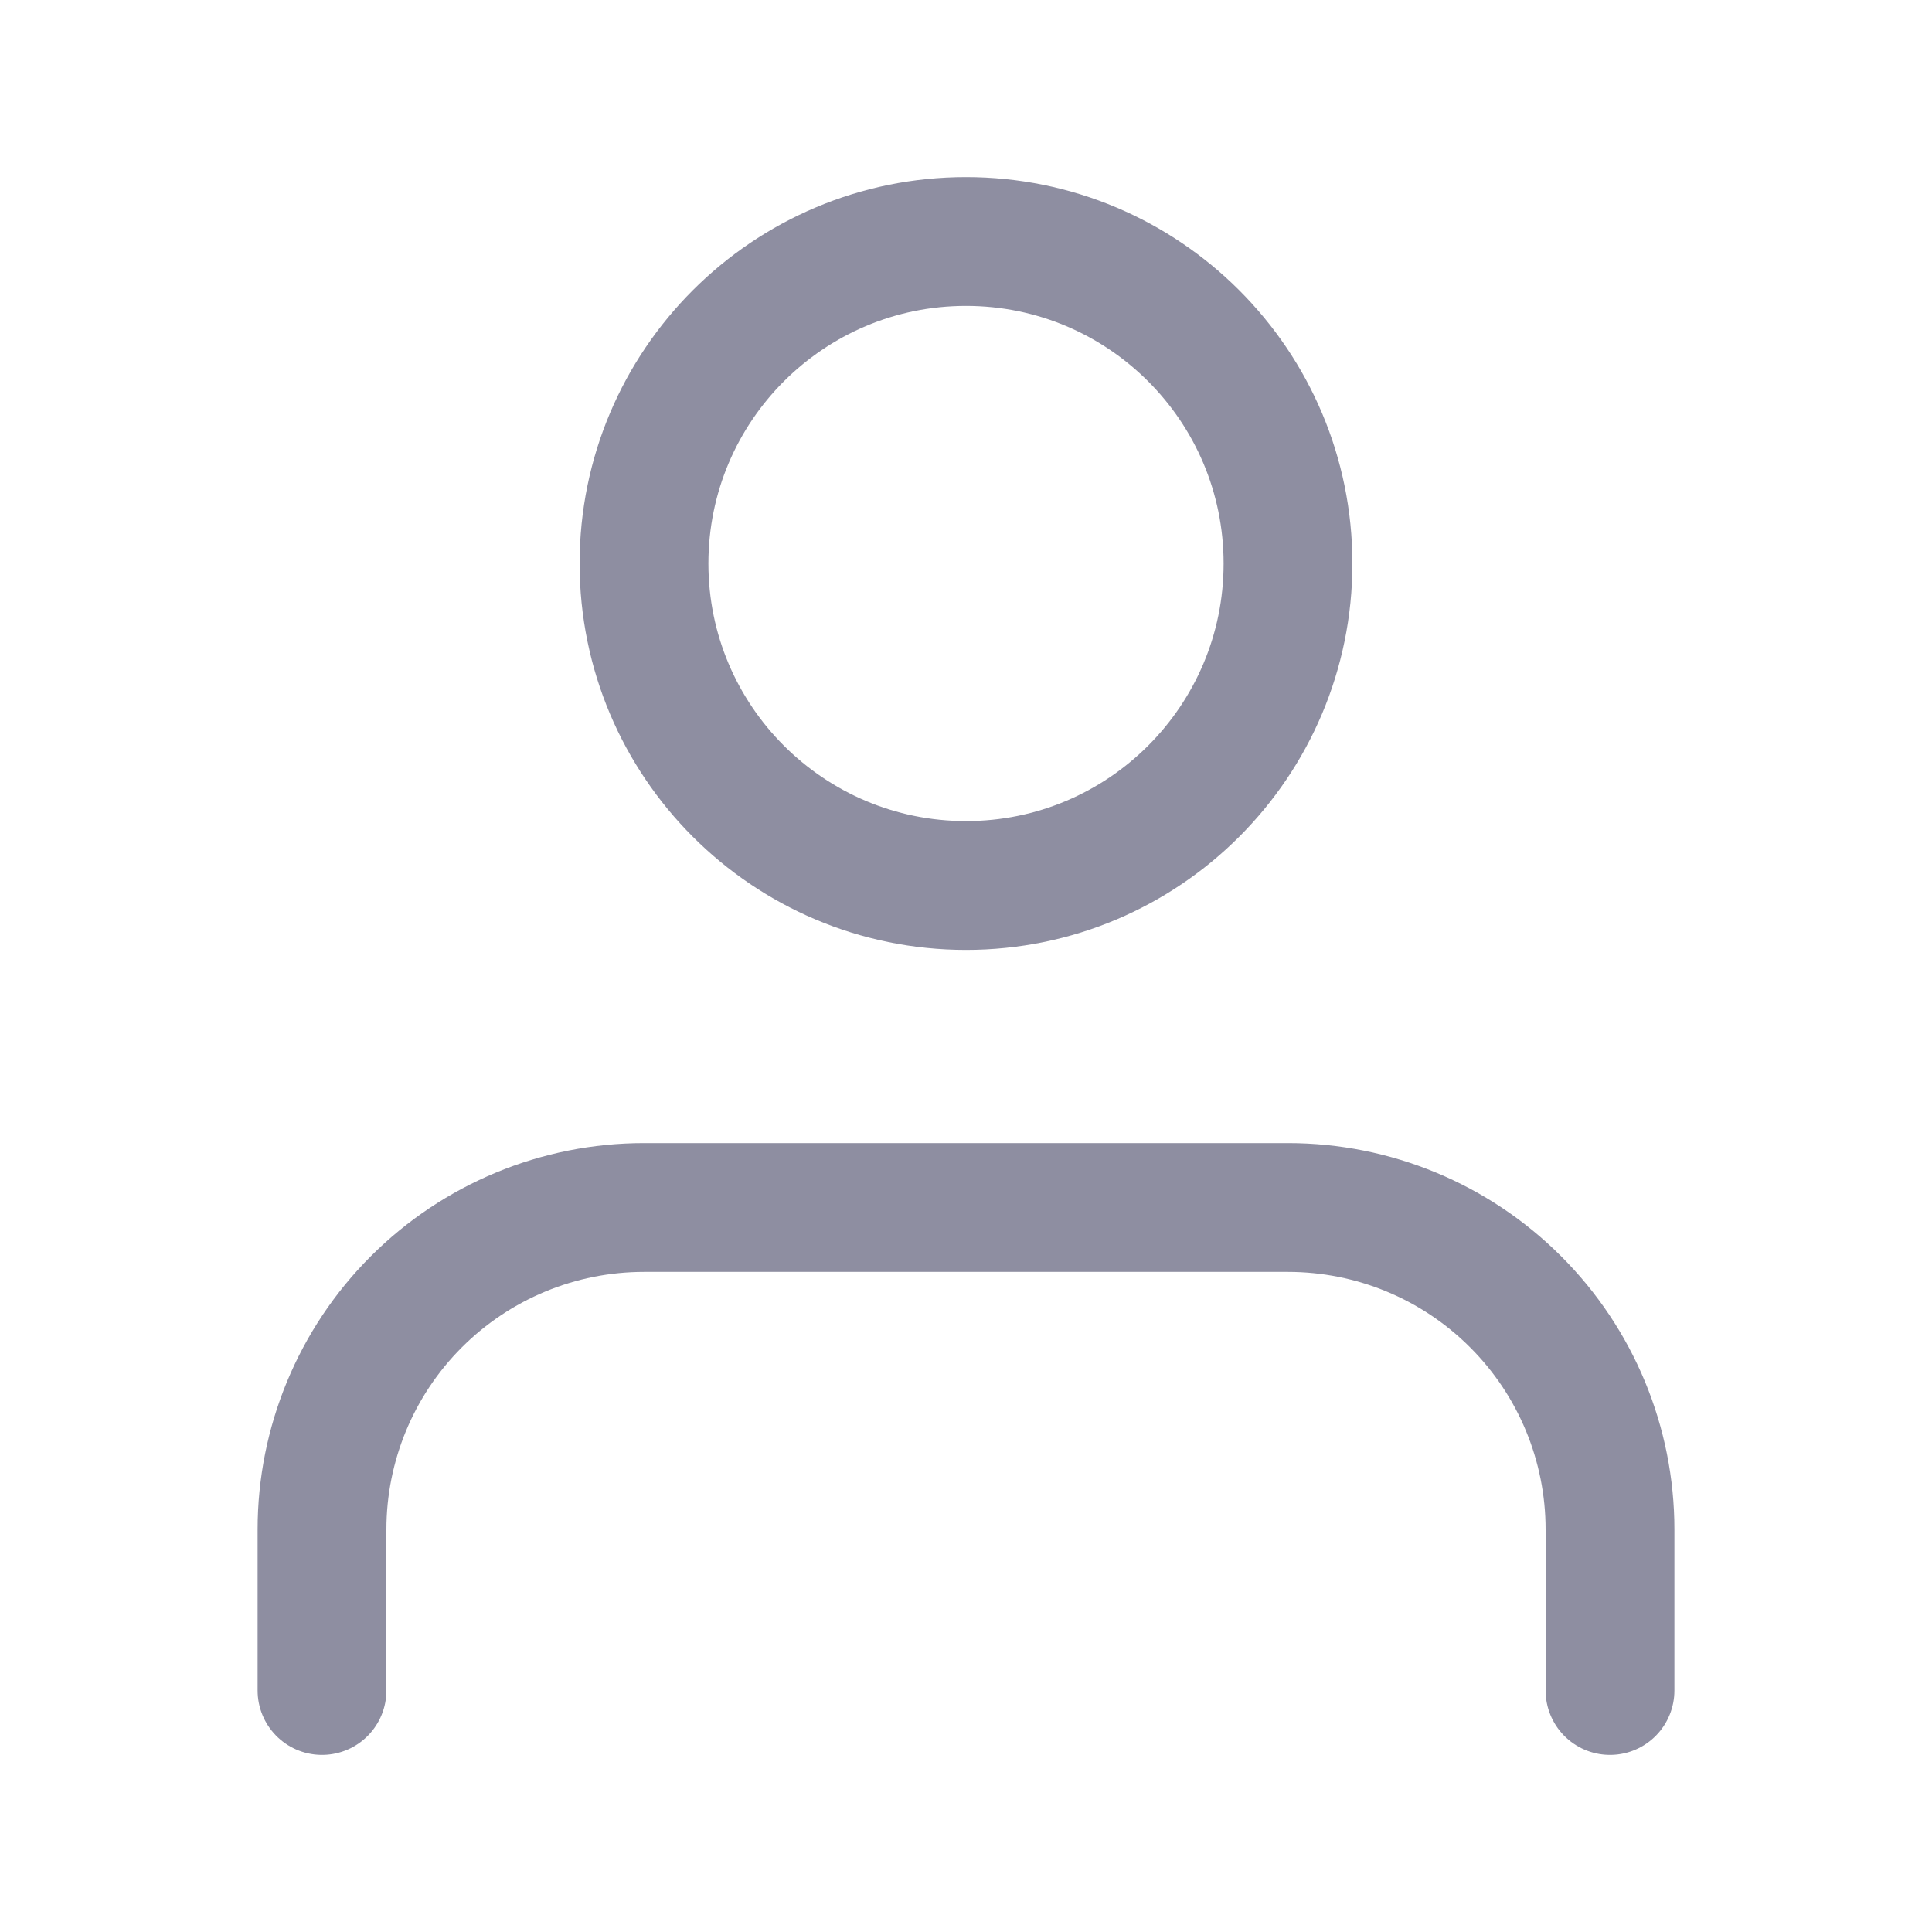 <svg width="30" height="30" viewBox="0 0 30 30" fill="none" xmlns="http://www.w3.org/2000/svg">
<path d="M25 26.25V23.75C25 22.424 24.473 21.152 23.535 20.215C22.598 19.277 21.326 18.75 20 18.75H10C8.674 18.75 7.402 19.277 6.464 20.215C5.527 21.152 5 22.424 5 23.75V26.25" stroke="#8E8EA1" stroke-width="2" stroke-linecap="round" stroke-linejoin="round"/>
<path d="M15 13.75C17.762 13.75 20 11.511 20 8.75C20 5.989 17.762 3.75 15 3.75C12.239 3.75 10 5.989 10 8.75C10 11.511 12.239 13.75 15 13.75Z" stroke="#8E8EA1" stroke-width="2" stroke-linecap="round" stroke-linejoin="round"/>
</svg>
